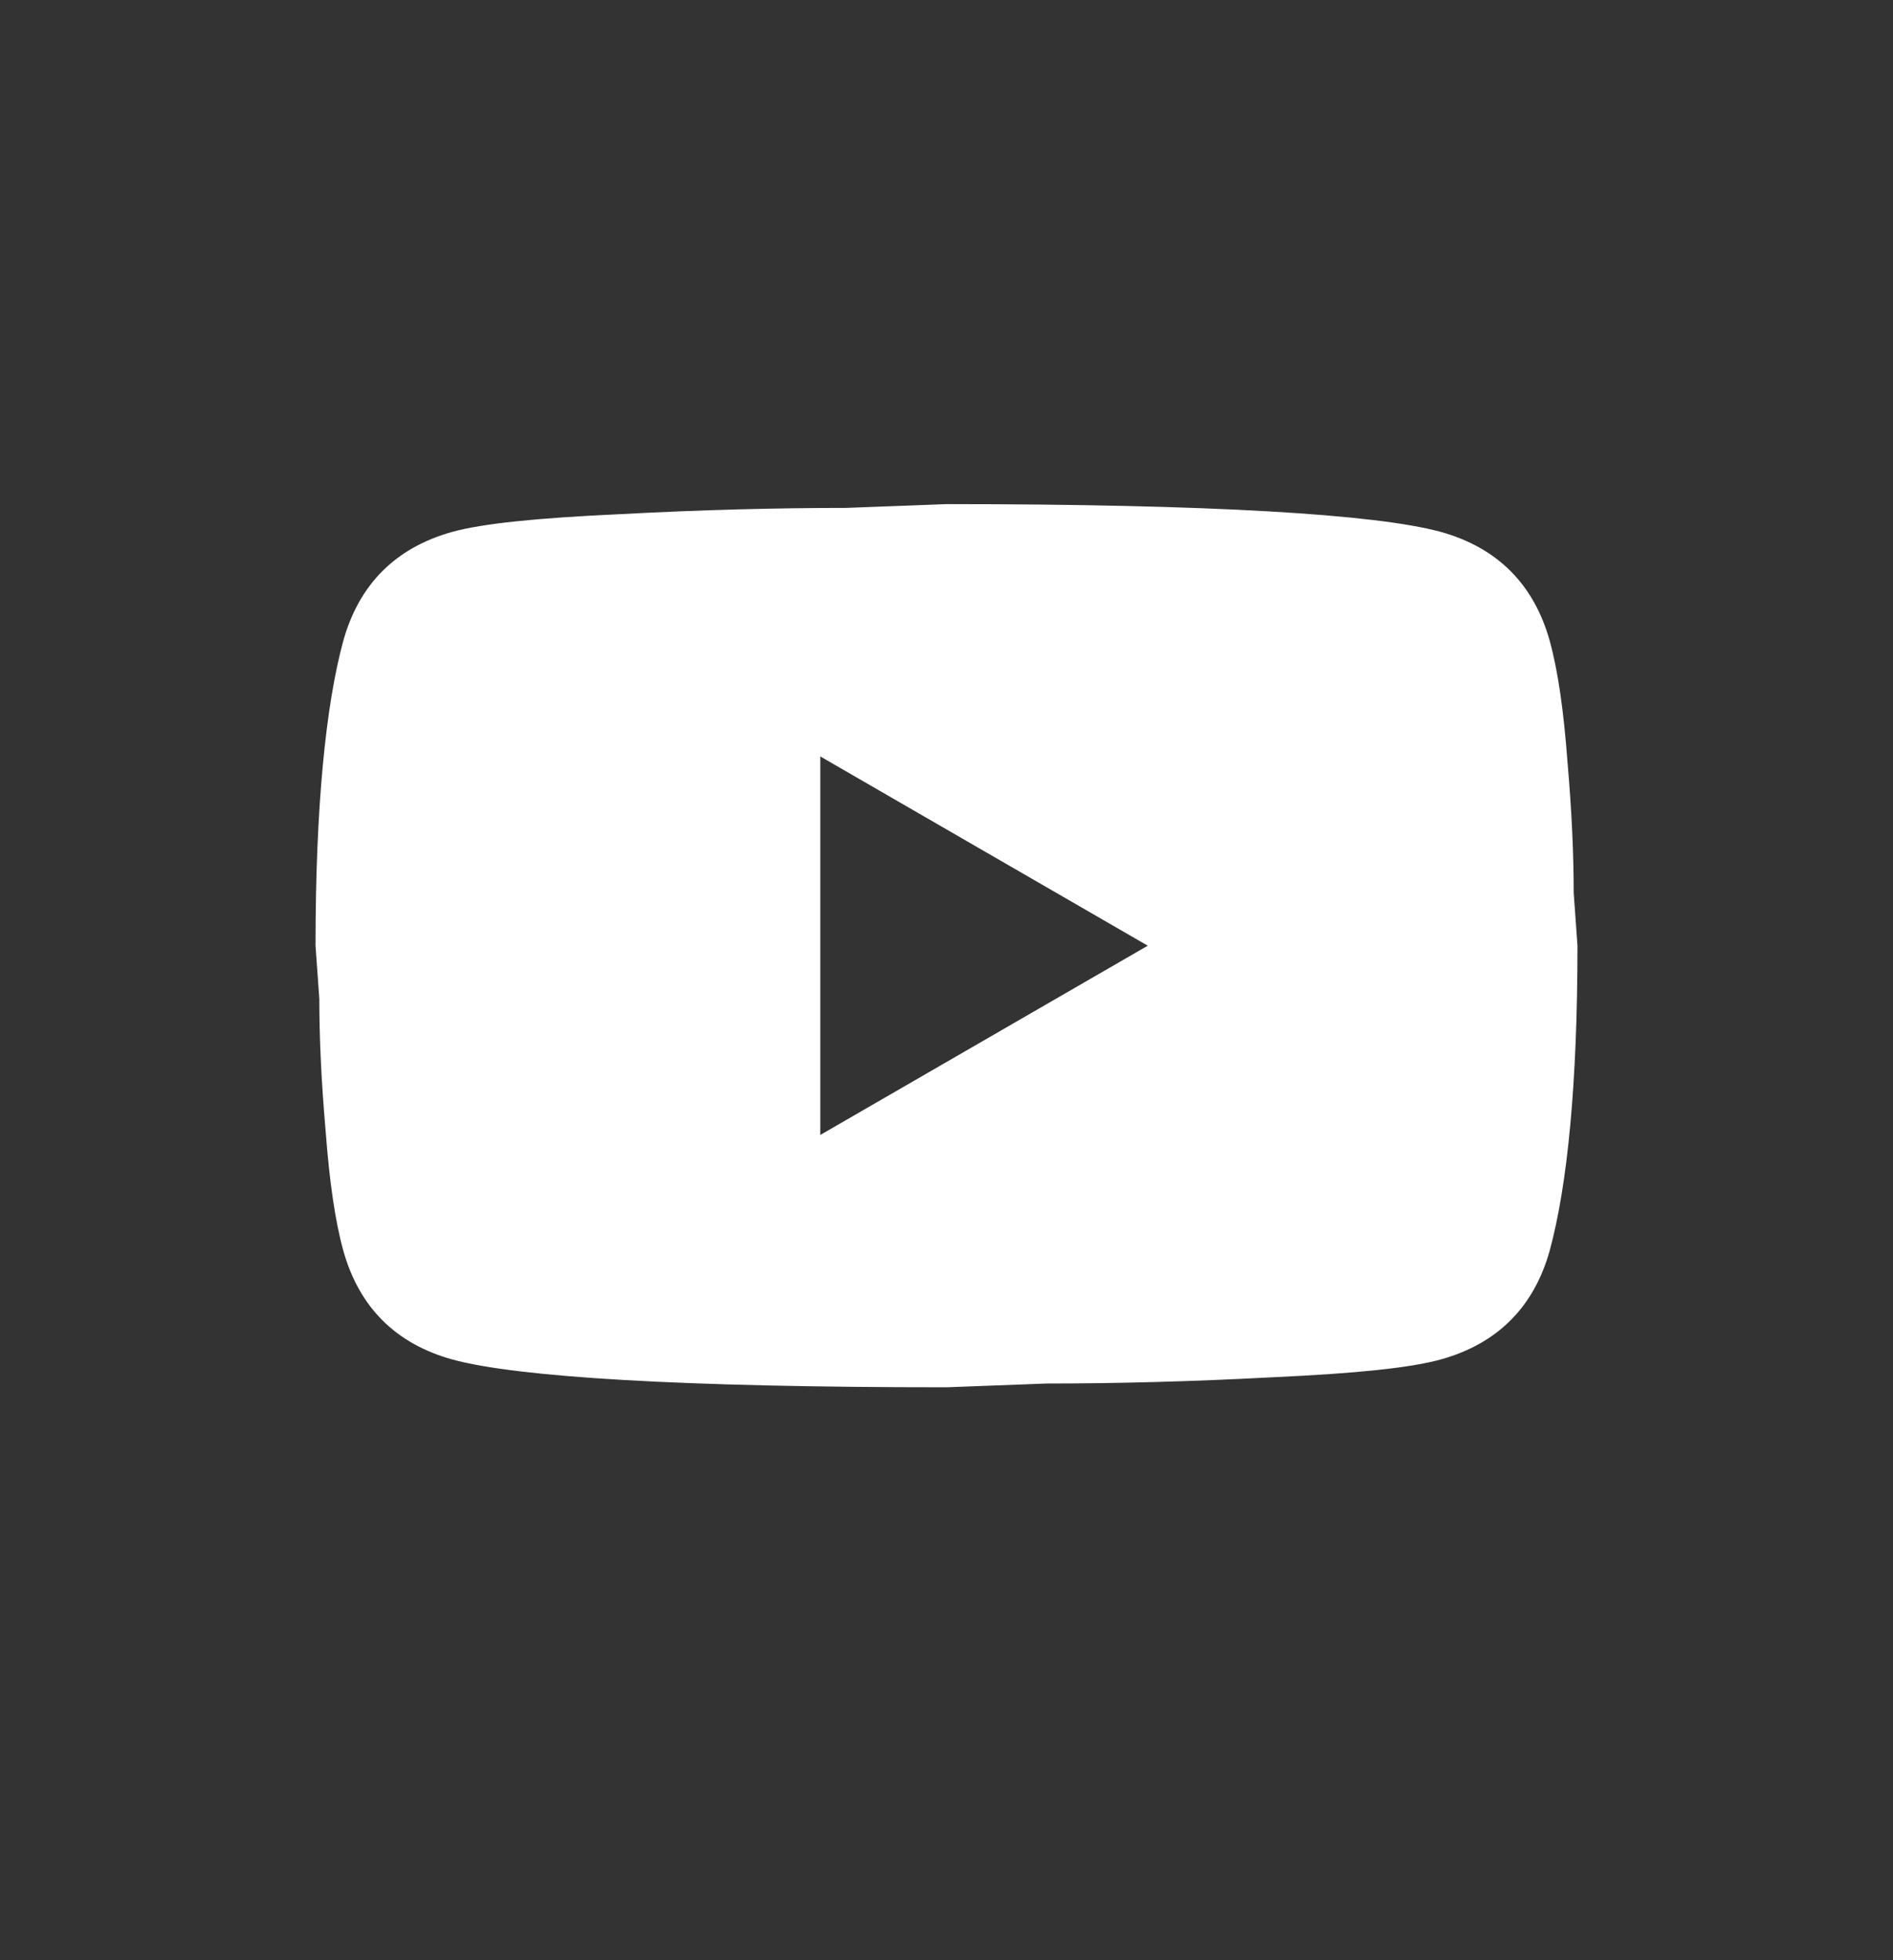 <svg width="28" height="29" viewBox="0 0 28 29" fill="none" xmlns="http://www.w3.org/2000/svg">
<rect x="0" y="0" width="28" height="29" fill="#333333" stroke="none"/>
<path d="M12.133 16.791L16.977 13.991L12.133 11.191V16.791ZM22.923 9.483C23.044 9.922 23.128 10.509 23.184 11.256C23.249 12.003 23.277 12.647 23.277 13.207L23.333 13.991C23.333 16.035 23.184 17.538 22.923 18.499C22.689 19.339 22.148 19.88 21.308 20.113C20.869 20.235 20.067 20.319 18.835 20.375C17.621 20.44 16.511 20.468 15.484 20.468L14 20.524C10.089 20.524 7.653 20.375 6.692 20.113C5.852 19.88 5.311 19.339 5.077 18.499C4.956 18.06 4.872 17.472 4.816 16.726C4.751 15.979 4.723 15.335 4.723 14.775L4.667 13.991C4.667 11.947 4.816 10.444 5.077 9.483C5.311 8.643 5.852 8.102 6.692 7.868C7.131 7.747 7.933 7.663 9.165 7.607C10.379 7.542 11.489 7.514 12.516 7.514L14 7.458C17.911 7.458 20.347 7.607 21.308 7.868C22.148 8.102 22.689 8.643 22.923 9.483Z" fill="white"/>
</svg>
